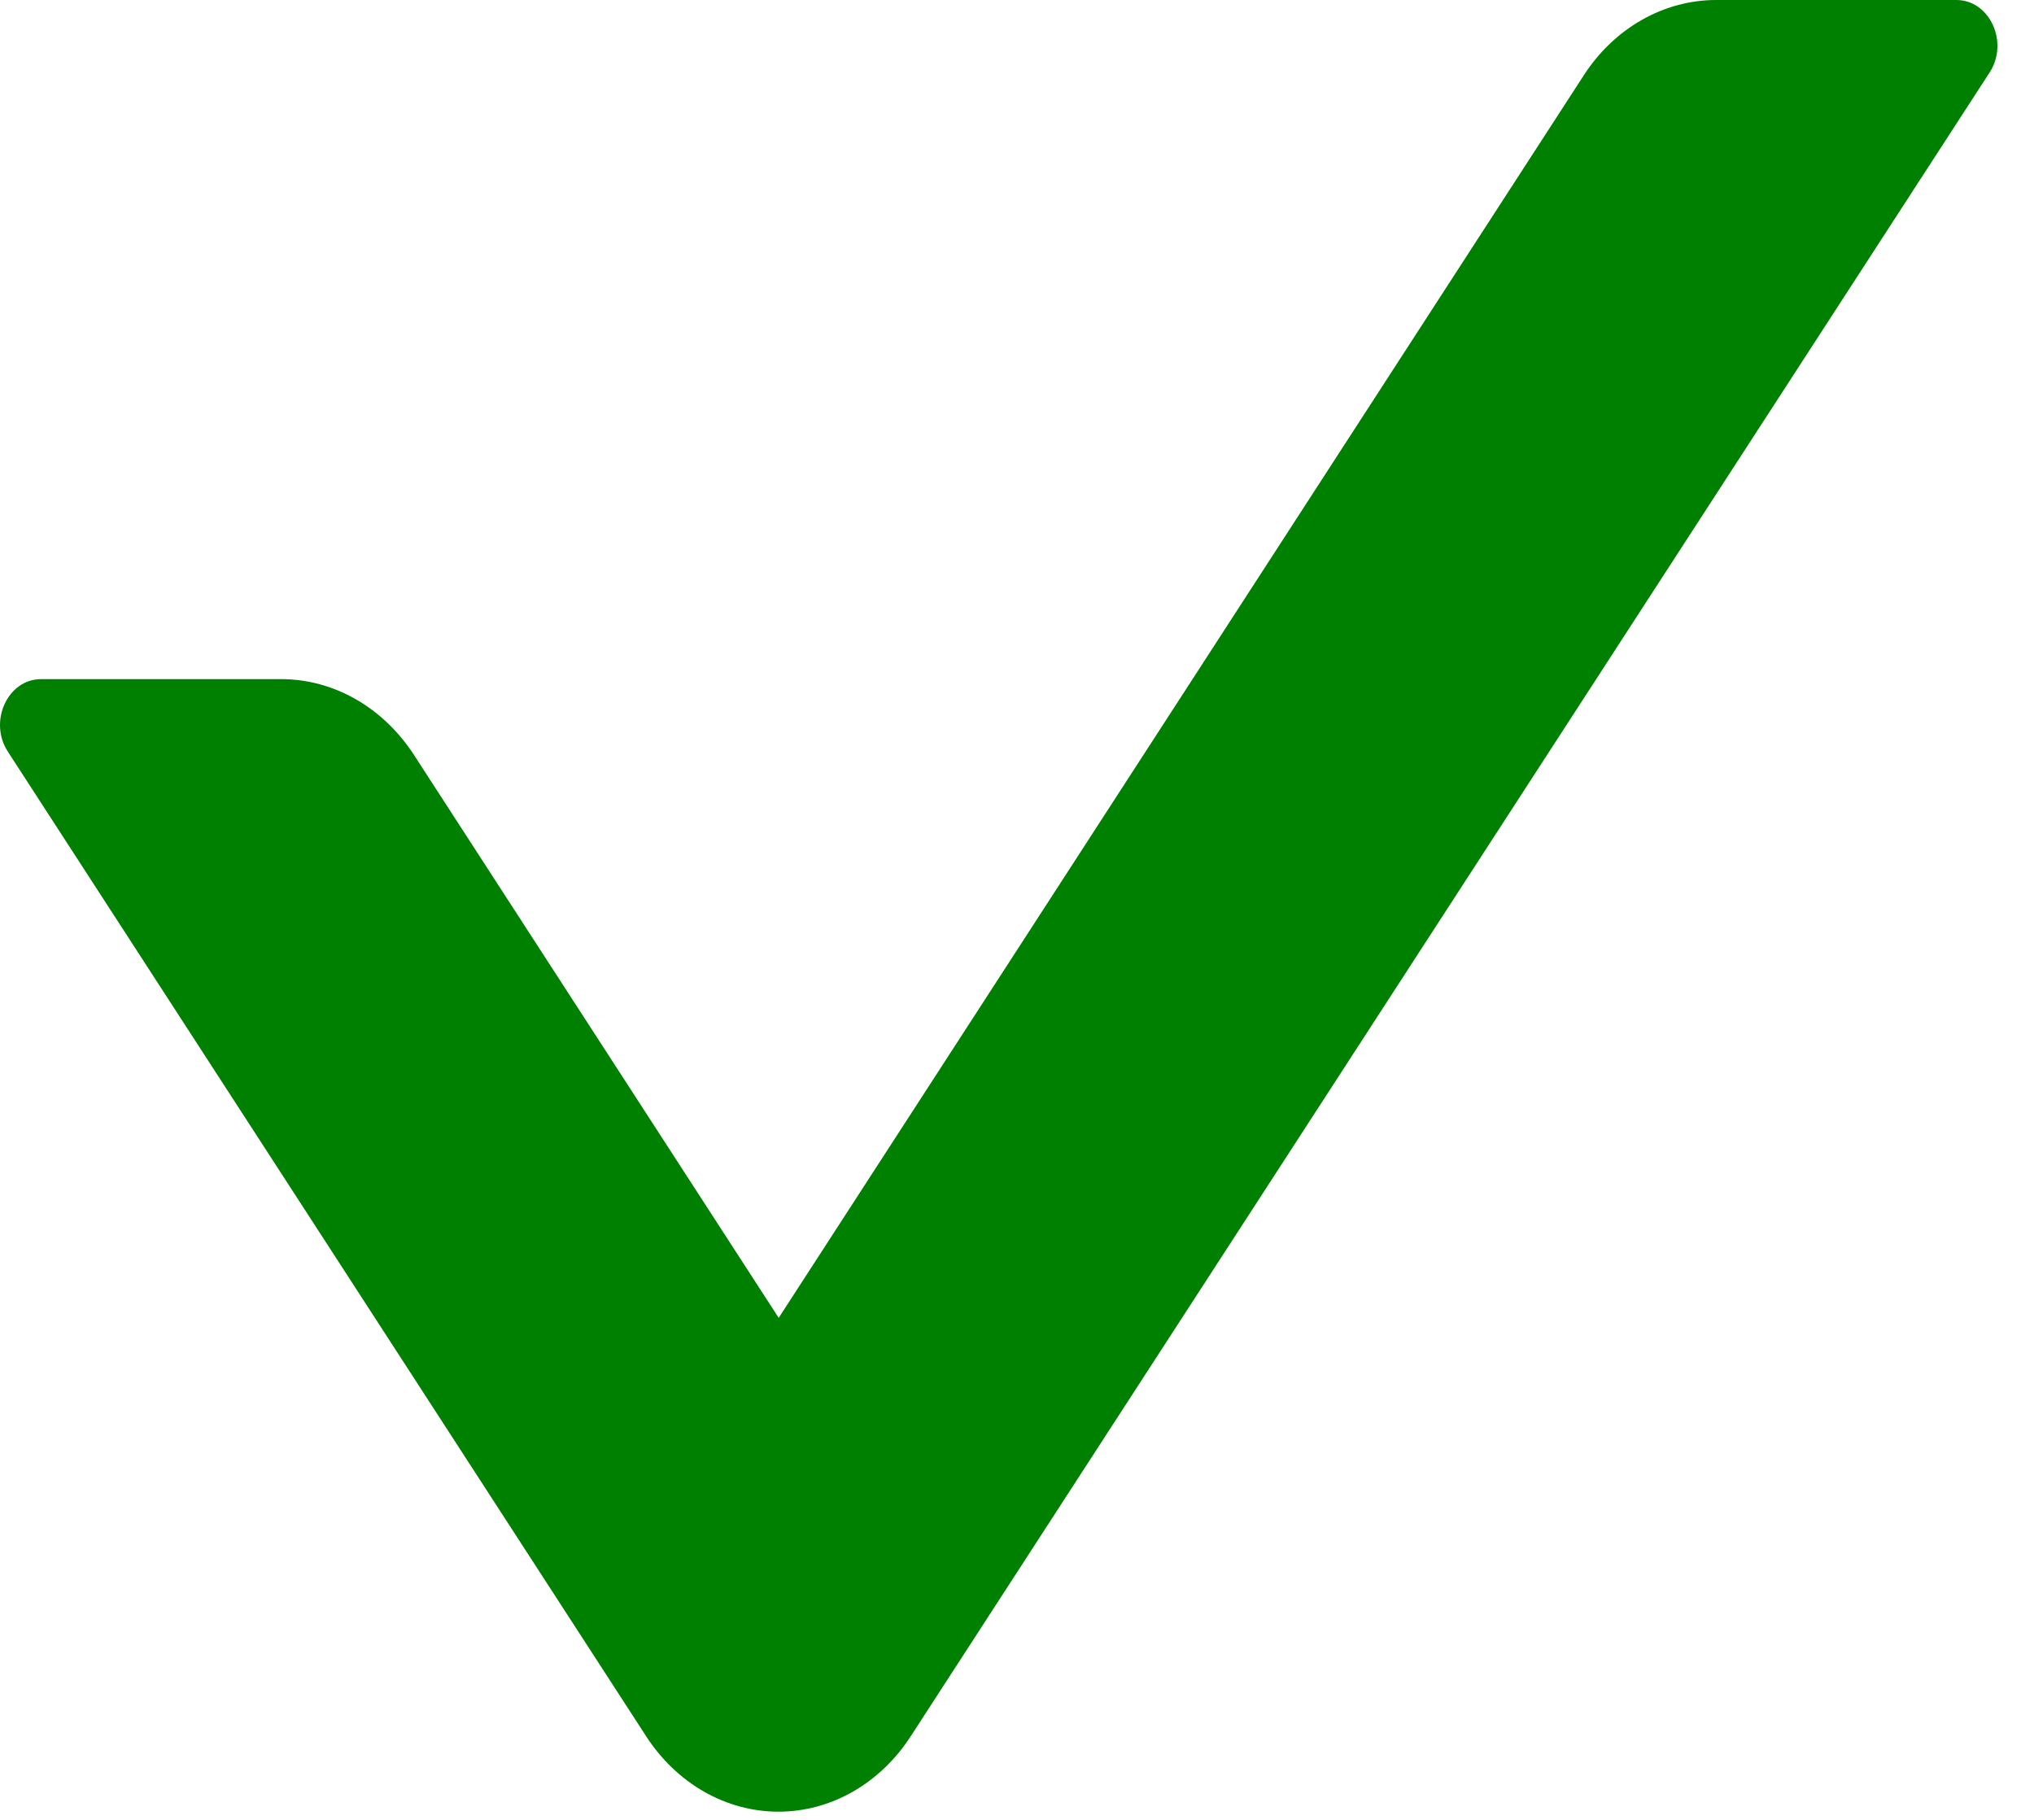<svg width="38" height="34" viewBox="0 0 38 34" fill="none" xmlns="http://www.w3.org/2000/svg">
<path d="M12.069 32.434C12.351 32.871 12.722 33.227 13.153 33.473C13.583 33.719 14.06 33.847 14.543 33.847C15.027 33.847 15.504 33.719 15.934 33.473C16.364 33.227 16.735 32.871 17.017 32.434L37.172 1.352C37.536 0.788 37.172 0 36.55 0H32.062C31.086 0 30.157 0.522 29.583 1.416L14.548 24.621L7.734 14.104C7.16 13.22 6.241 12.688 5.255 12.688H0.767C0.145 12.688 -0.219 13.476 0.145 14.04L12.069 32.434Z" fill="#008000"/>
</svg>
